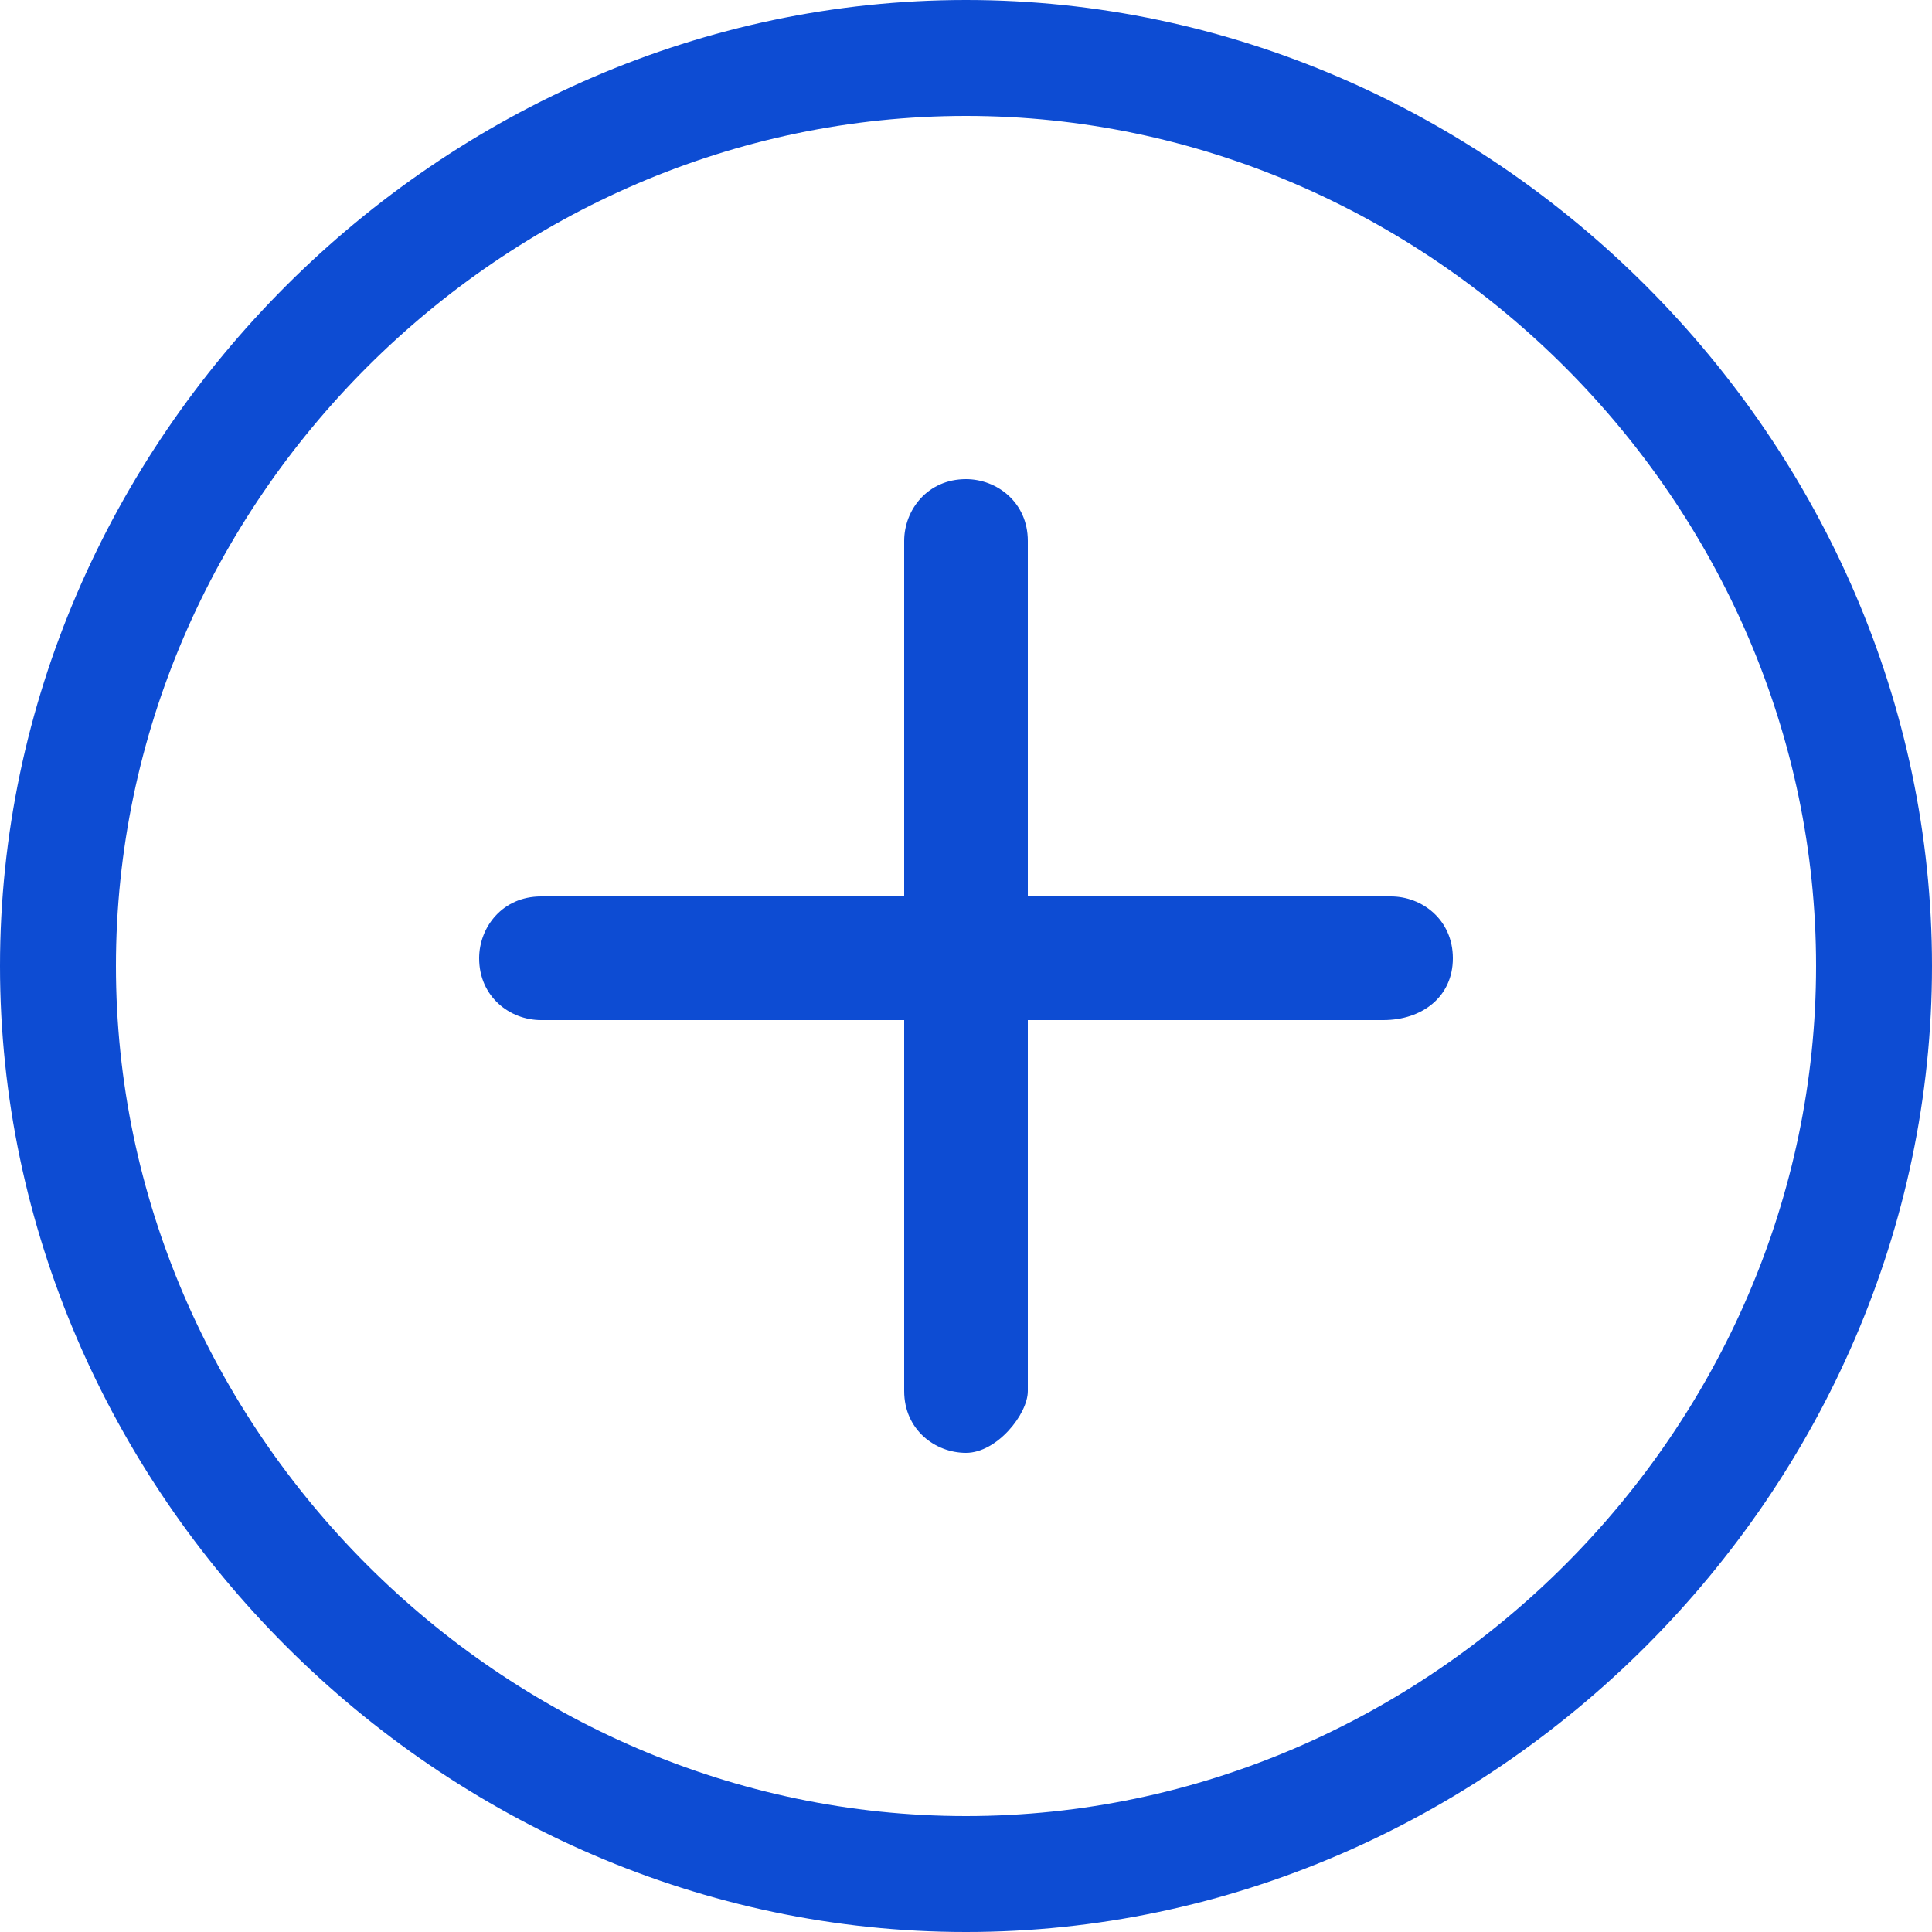 <svg width="25" height="25" viewBox="0 0 25 25" fill="none" xmlns="http://www.w3.org/2000/svg">
<path d="M12.5 25C5.7 25 0 19.3 0 12.5C0 5.7 5.7 0 12.5 0C19.3 0 25 5.7 25 12.5C25 19.3 19.3 25 12.5 25ZM12.5 1.5C6.5 1.5 1.5 6.5 1.5 12.5C1.5 18.5 6.5 23.5 12.5 23.5C18.5 23.5 23.5 18.5 23.5 12.5C23.5 6.5 18.5 1.5 12.5 1.5Z" fill="#0D4CD3"/>
<path d="M17.9 13.2H7C6.6 13.2 6.2 12.9 6.2 12.4C6.2 12 6.5 11.6 7 11.6H18C18.4 11.6 18.8 11.9 18.8 12.4C18.8 12.9 18.4 13.2 17.9 13.2Z" fill="#0D4CD3"/>
<path d="M12.5 18.8C12.1 18.8 11.7 18.5 11.7 18V7C11.7 6.6 12 6.2 12.5 6.2C12.9 6.2 13.3 6.5 13.3 7V18C13.3 18.3 12.9 18.8 12.5 18.8Z" fill="#0D4CD3"/>
</svg>
